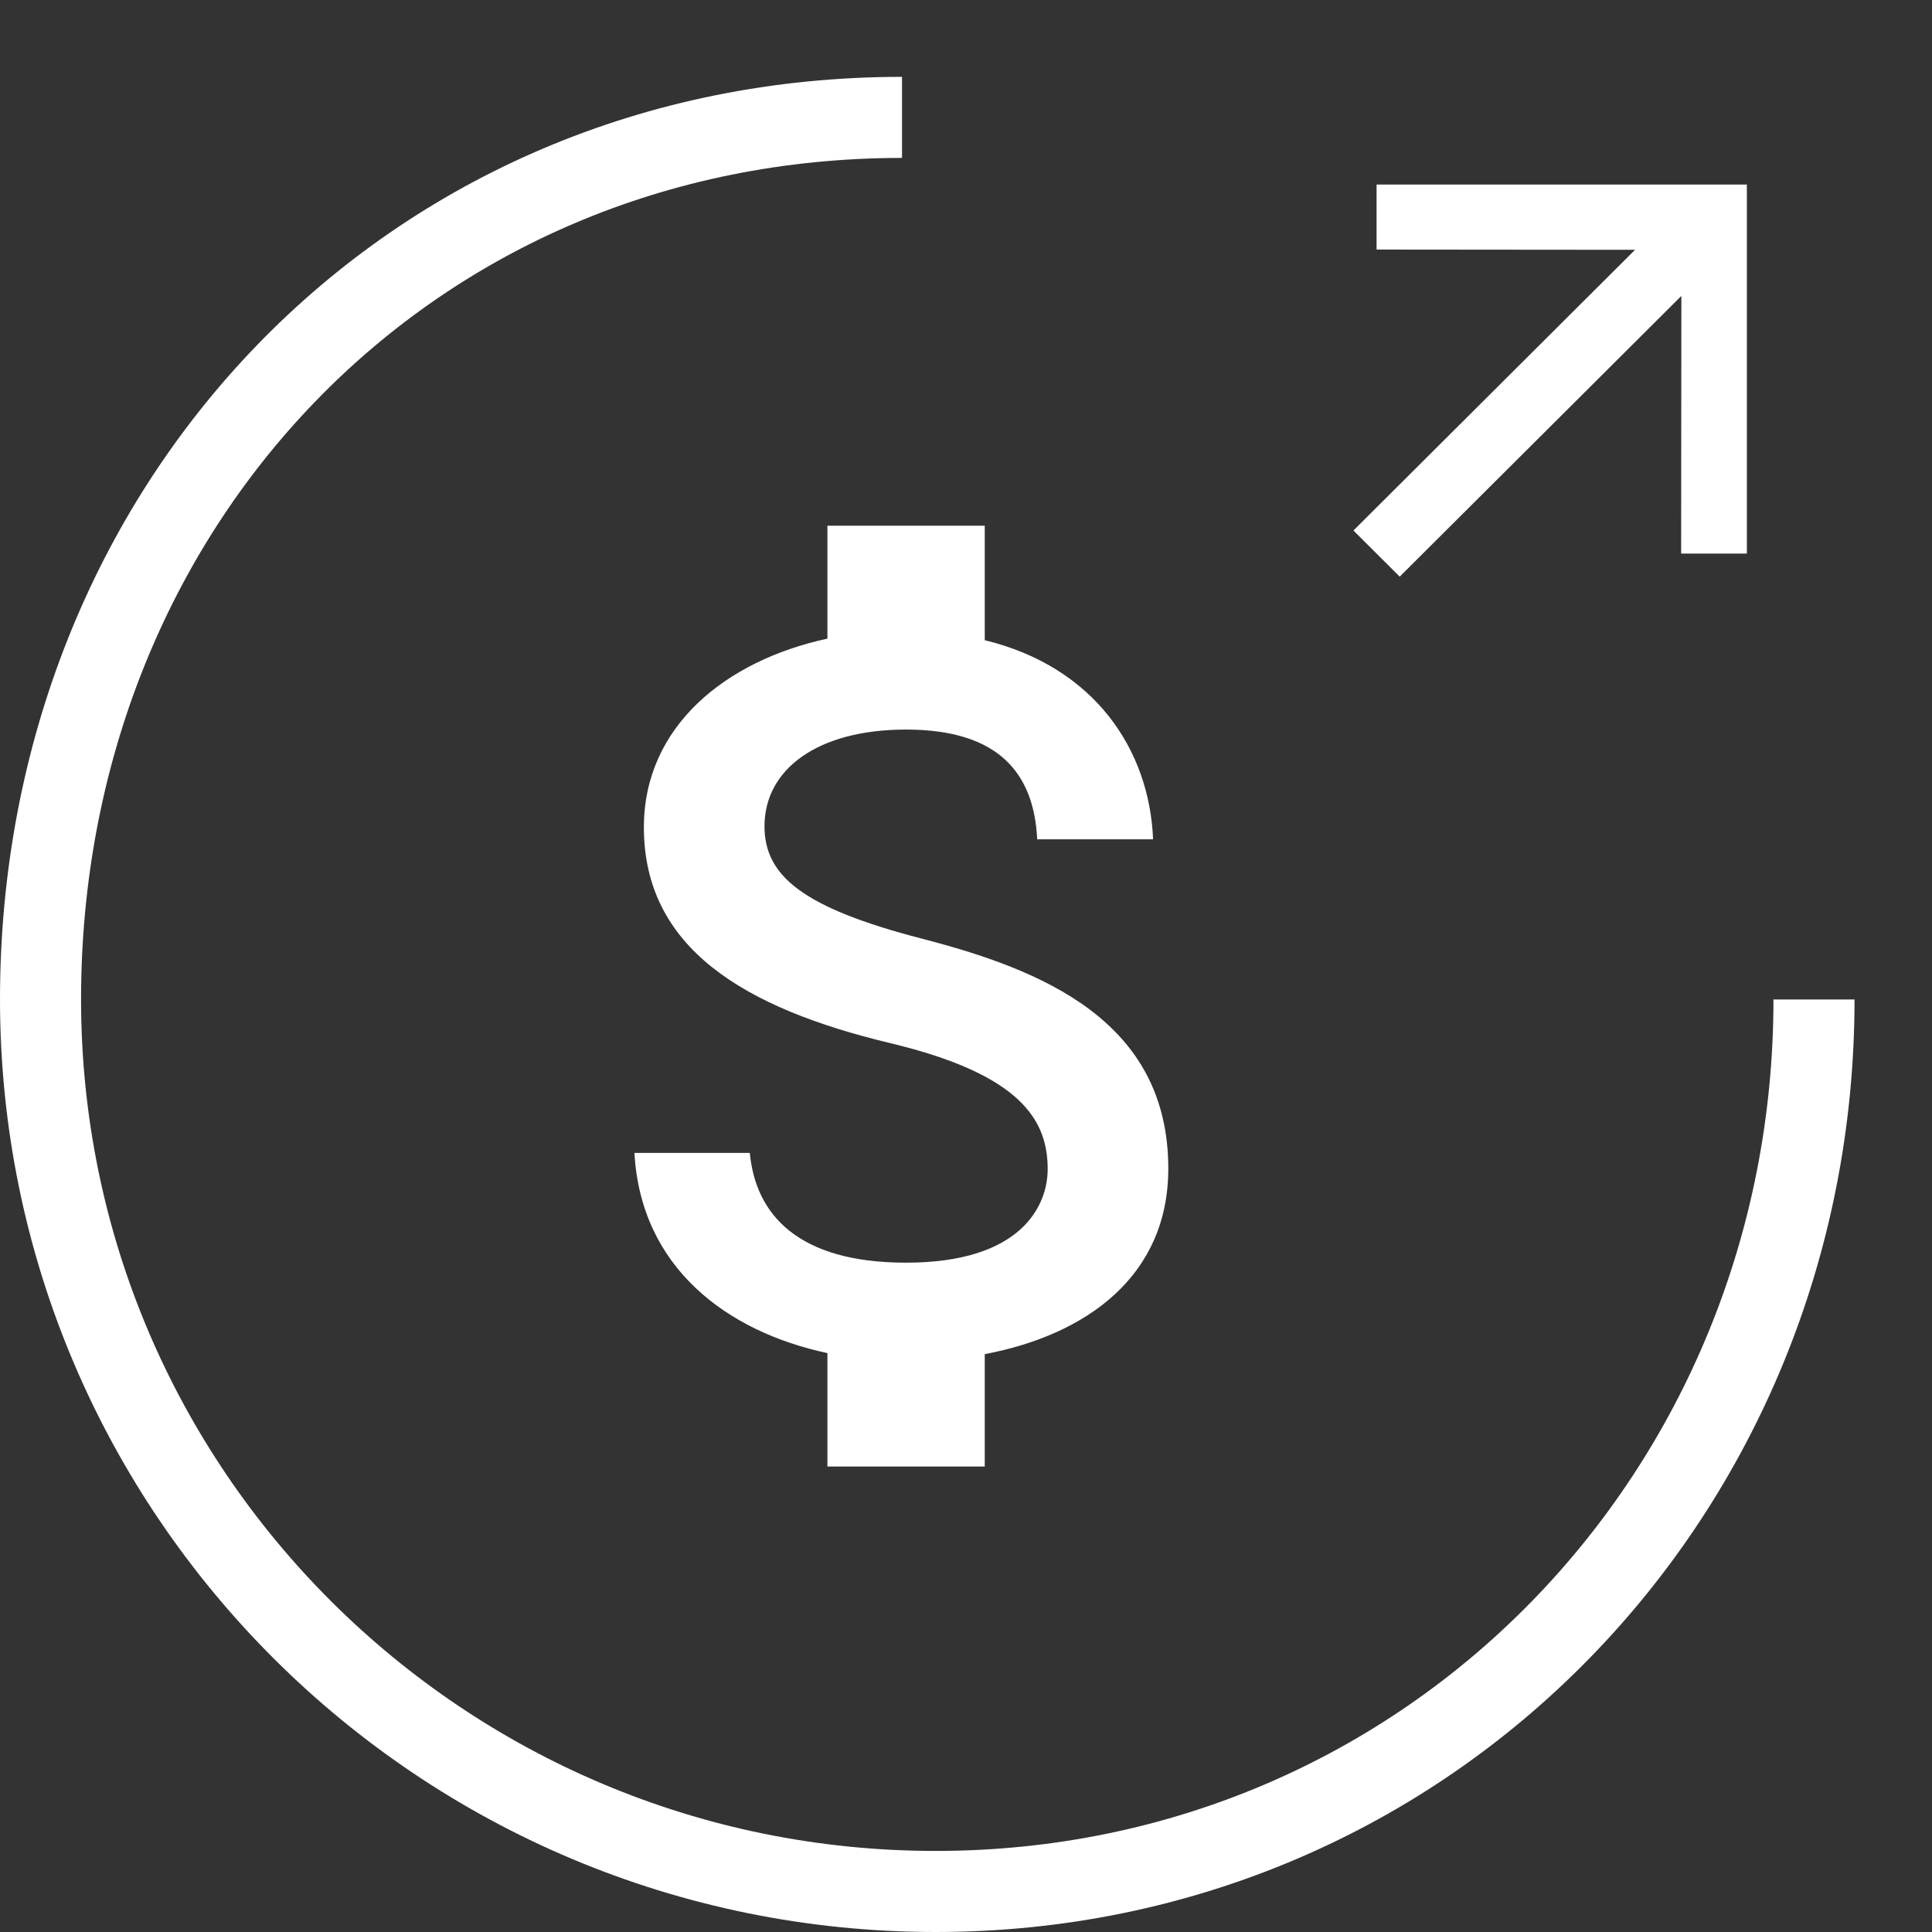 <svg width="286" height="286" viewBox="0 0 286 286" fill="none" xmlns="http://www.w3.org/2000/svg">
<rect x="0" y="0" width="286" height="286" fill="#333333" stroke="none"/>
<path d="M268.531 147.955C268.531 220.894 211.695 280 138.511 280C65.327 280 6 220.871 6 147.933C6 74.994 60.346 17.377 133.529 17.377" stroke="white" stroke-width="12"/>
<path d="M136.46 138.948C118.838 134.384 113.171 129.664 113.171 122.314C113.171 113.88 121.012 108 134.131 108C147.95 108 153.073 114.577 153.539 124.248H170.695C170.152 110.94 162.001 98.716 145.776 94.77V77.826H122.487V94.538C107.427 97.787 95.316 107.536 95.316 122.469C95.316 140.341 110.144 149.239 131.802 154.422C151.21 159.065 155.092 165.873 155.092 173.069C155.092 178.407 151.288 186.918 134.131 186.918C118.14 186.918 111.852 179.8 110.998 170.67H93.919C94.85 187.614 107.582 197.131 122.487 200.303V217.092H145.776V200.458C160.914 197.595 172.946 188.852 172.946 172.991C172.946 151.018 154.082 143.513 136.46 138.948Z" fill="white"/>
<path d="M203.778 27.316V36.944L242.046 36.978L200.353 78.532L207.204 85.361L248.898 43.807L248.863 81.947H258.593V27.316H203.778Z" fill="white"/>
</svg>
